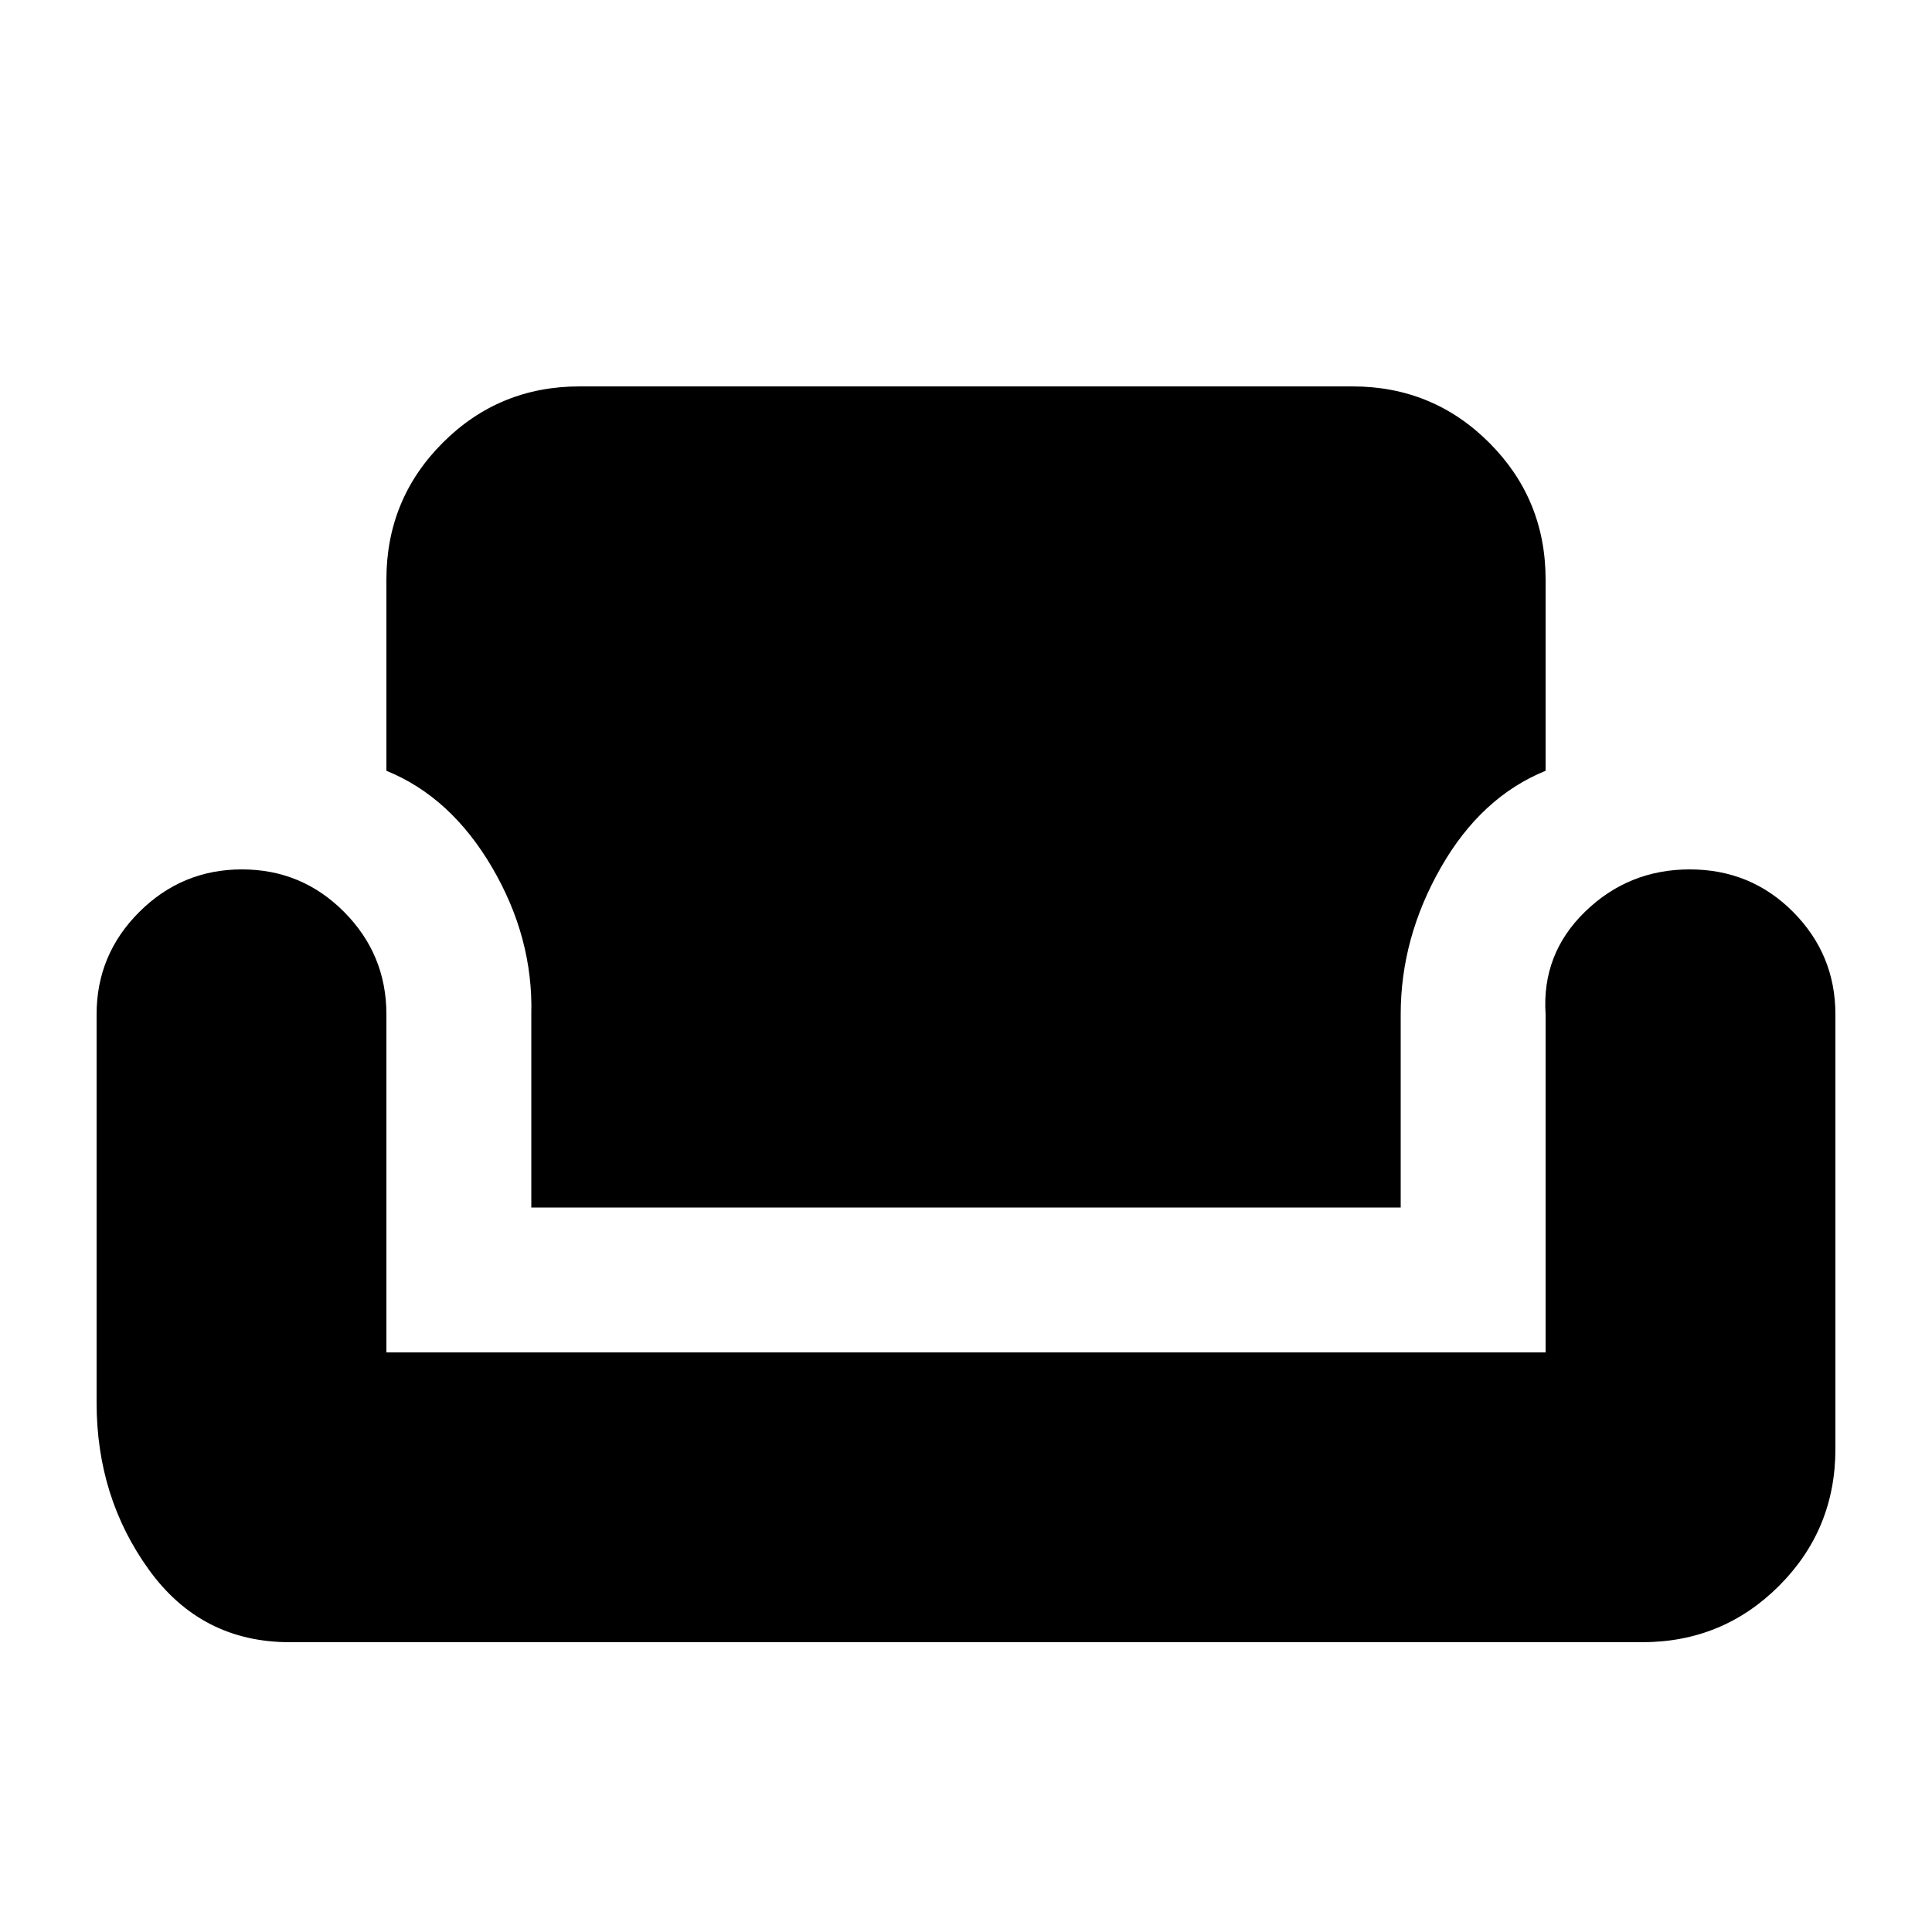<svg xmlns="http://www.w3.org/2000/svg" height="20" viewBox="0 -960 960 960" width="20"><path d="M144-144q-44 0-70-36t-26-83v-193q0-29.7 21.212-50.85 21.213-21.15 51-21.15Q150-528 171-506.85q21 21.15 21 50.85v168h576v-168q-2-30 19.628-51 21.629-21 52-21Q870-528 891-506.85T912-456v216q0 40-28 68t-68 28H144Zm120-216v-96q1-38-19.5-73T192-577v-95q0-40 28-68t68-28h384q40 0 68 28t28 68v95q-32 13-52 48t-20 73v96H264Z"/></svg>